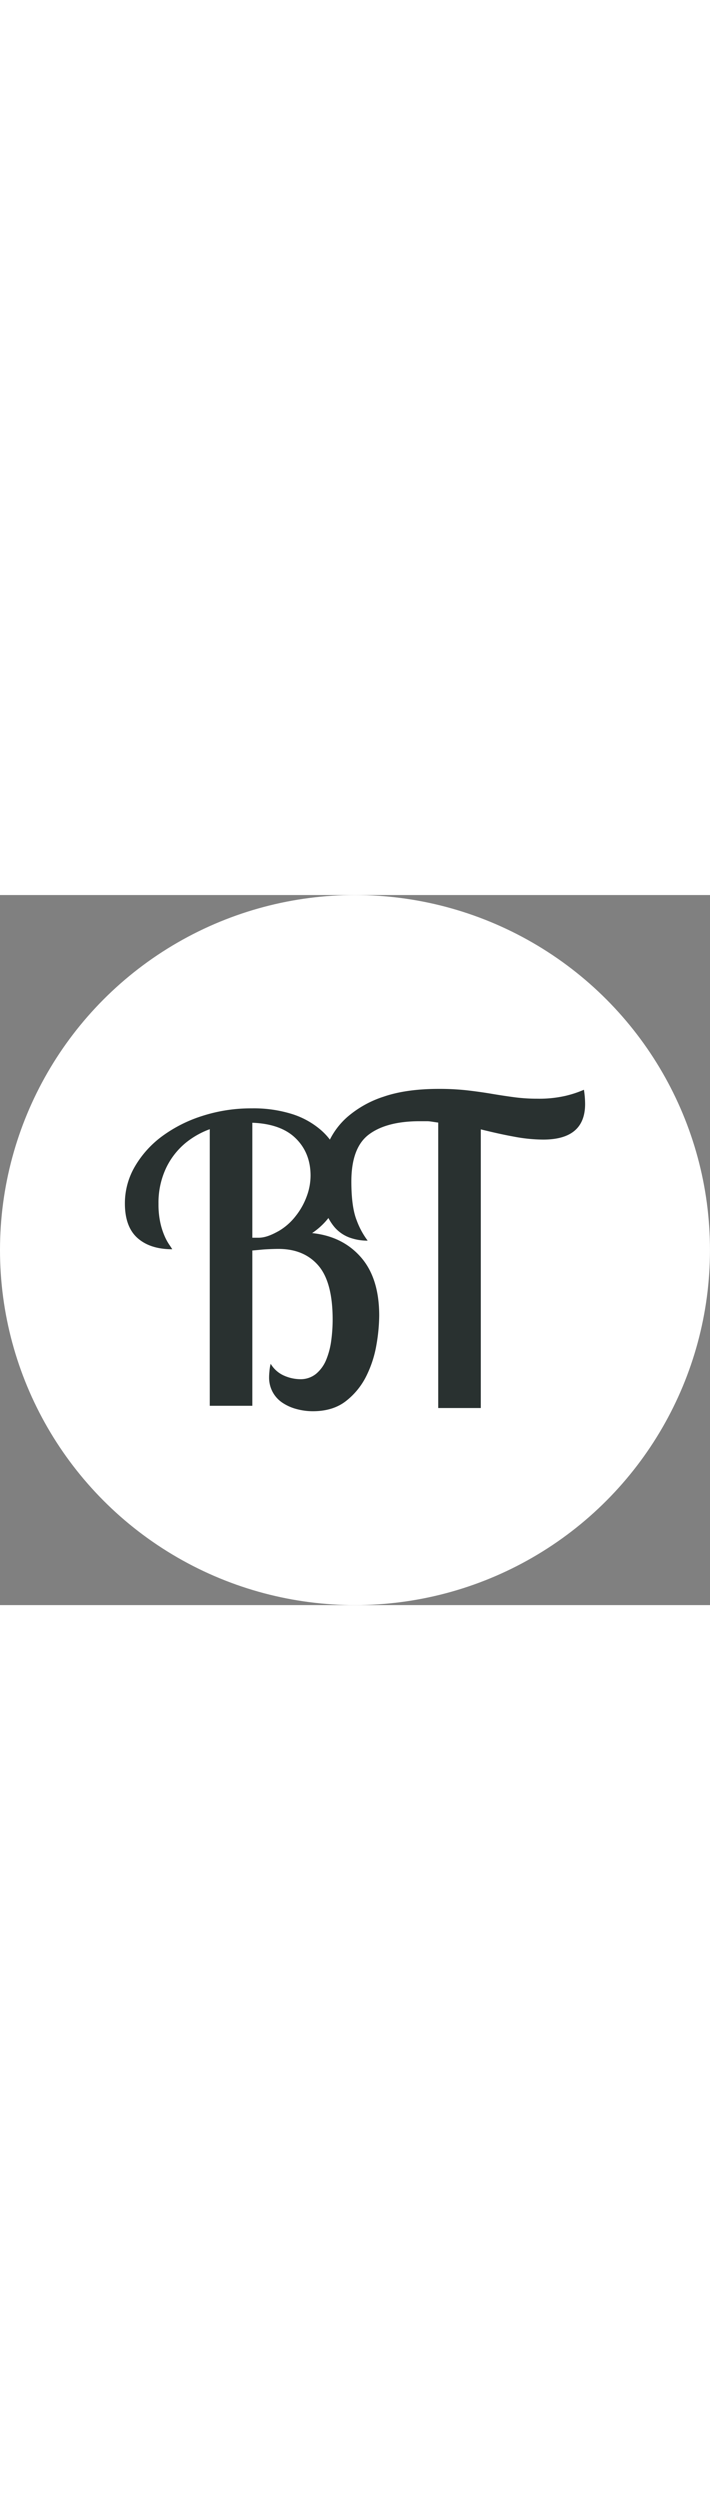 <svg xmlns="http://www.w3.org/2000/svg" viewBox="0 0 316.89 316.89" width="90px">
  <rect x="0" y="0" width="316.89" height="316.89" fill="#808080" stroke="none"/>
  <circle cx="158.44" cy="158.44" r="158.44" fill="#fff"/>
  <g fill="#293130">
    <path d="M70.74 137.82a37.92 37.92 0 0 0 .79 8.28 31.53 31.53 0 0 0 1.85 5.9 23.78 23.78 0 0 0 2 3.79c.65.95 1.15 1.7 1.5 2.29q-9.87 0-15.5-5t-5.64-15.42a32.52 32.52 0 0 1 4.49-16.56 44.87 44.87 0 0 1 12.16-13.48 61.53 61.53 0 0 1 18-9.07 70.6 70.6 0 0 1 21.94-3.35 57.27 57.27 0 0 1 18.06 2.55 36.44 36.44 0 0 1 12.69 7 28.5 28.5 0 0 1 7.49 10 28.73 28.73 0 0 1 2.47 11.63 28 28 0 0 1-3.52 13.3 31.44 31.44 0 0 1-10.22 11.19q13.57 1.41 21.76 10.75t8.19 26.07a79.27 79.27 0 0 1-1.23 13 49.91 49.91 0 0 1-4.49 13.91 32.23 32.23 0 0 1-9.07 11.19q-5.81 4.57-14.8 4.58a27.86 27.86 0 0 1-7.4-1 21 21 0 0 1-6.25-2.82 13.43 13.43 0 0 1-4.32-4.76 13.56 13.56 0 0 1-1.59-6.6q0-1.05.18-2.91a17.3 17.3 0 0 1 .53-3.08 13.1 13.1 0 0 0 6.17 5.37 18.3 18.3 0 0 0 6.87 1.5 10.92 10.92 0 0 0 7.31-2.47 16.12 16.12 0 0 0 4.49-6.34 34.54 34.54 0 0 0 2.2-8.54 70.34 70.34 0 0 0 .62-9.25q0-16.74-6.4-24.14t-17.79-7.4c-1.4 0-3.29.06-5.39.17s-3.27.3-6.27.53v69.31h-19V101.99l19-.47v51.42h2.72c3.26 0 6.33-1.48 9.19-3.07a26.59 26.59 0 0 0 7.43-6.6 31.26 31.26 0 0 0 4.9-8.71 26.66 26.66 0 0 0 1.75-9.34c0-6.93-2.35-12.64-7-17s-11.69-6.63-21-6.63a50.39 50.39 0 0 0-14.8 2.19 37.34 37.34 0 0 0-12.78 6.69 32.91 32.91 0 0 0-8.9 11.36 36.2 36.2 0 0 0-3.39 15.99z"/>
    <path d="M242.44 109.14a71.33 71.33 0 0 1-13.13-1.33c-4.87-.88-9.72-2-14.72-3.23v124.36h-19V101.55c-2-.25-3.74-.61-4.85-.61h-3.44c-9.86 0-17.42 2-22.64 5.91s-7.84 10.91-7.84 21c0 7.59.8 13.41 2.4 17.39a35.25 35.25 0 0 0 4.88 9 23.18 23.18 0 0 1-8.22-1.42 16.29 16.29 0 0 1-6.62-4.65 22.64 22.64 0 0 1-4.42-8.44 45.23 45.23 0 0 1-1.59-13 40.72 40.72 0 0 1 2.82-15 33.42 33.42 0 0 1 9.1-12.81 46.88 46.88 0 0 1 16.25-9q10-3.41 24.46-3.41a112.56 112.56 0 0 1 12.8.67q5.74.67 10.76 1.52t10 1.52a77.26 77.26 0 0 0 10.39.67 52.76 52.76 0 0 0 12.42-1.24 48.25 48.25 0 0 0 8.37-2.75 42.09 42.09 0 0 1 .53 6.45q-.07 15.79-18.71 15.79z"/>
  </g>
</svg>